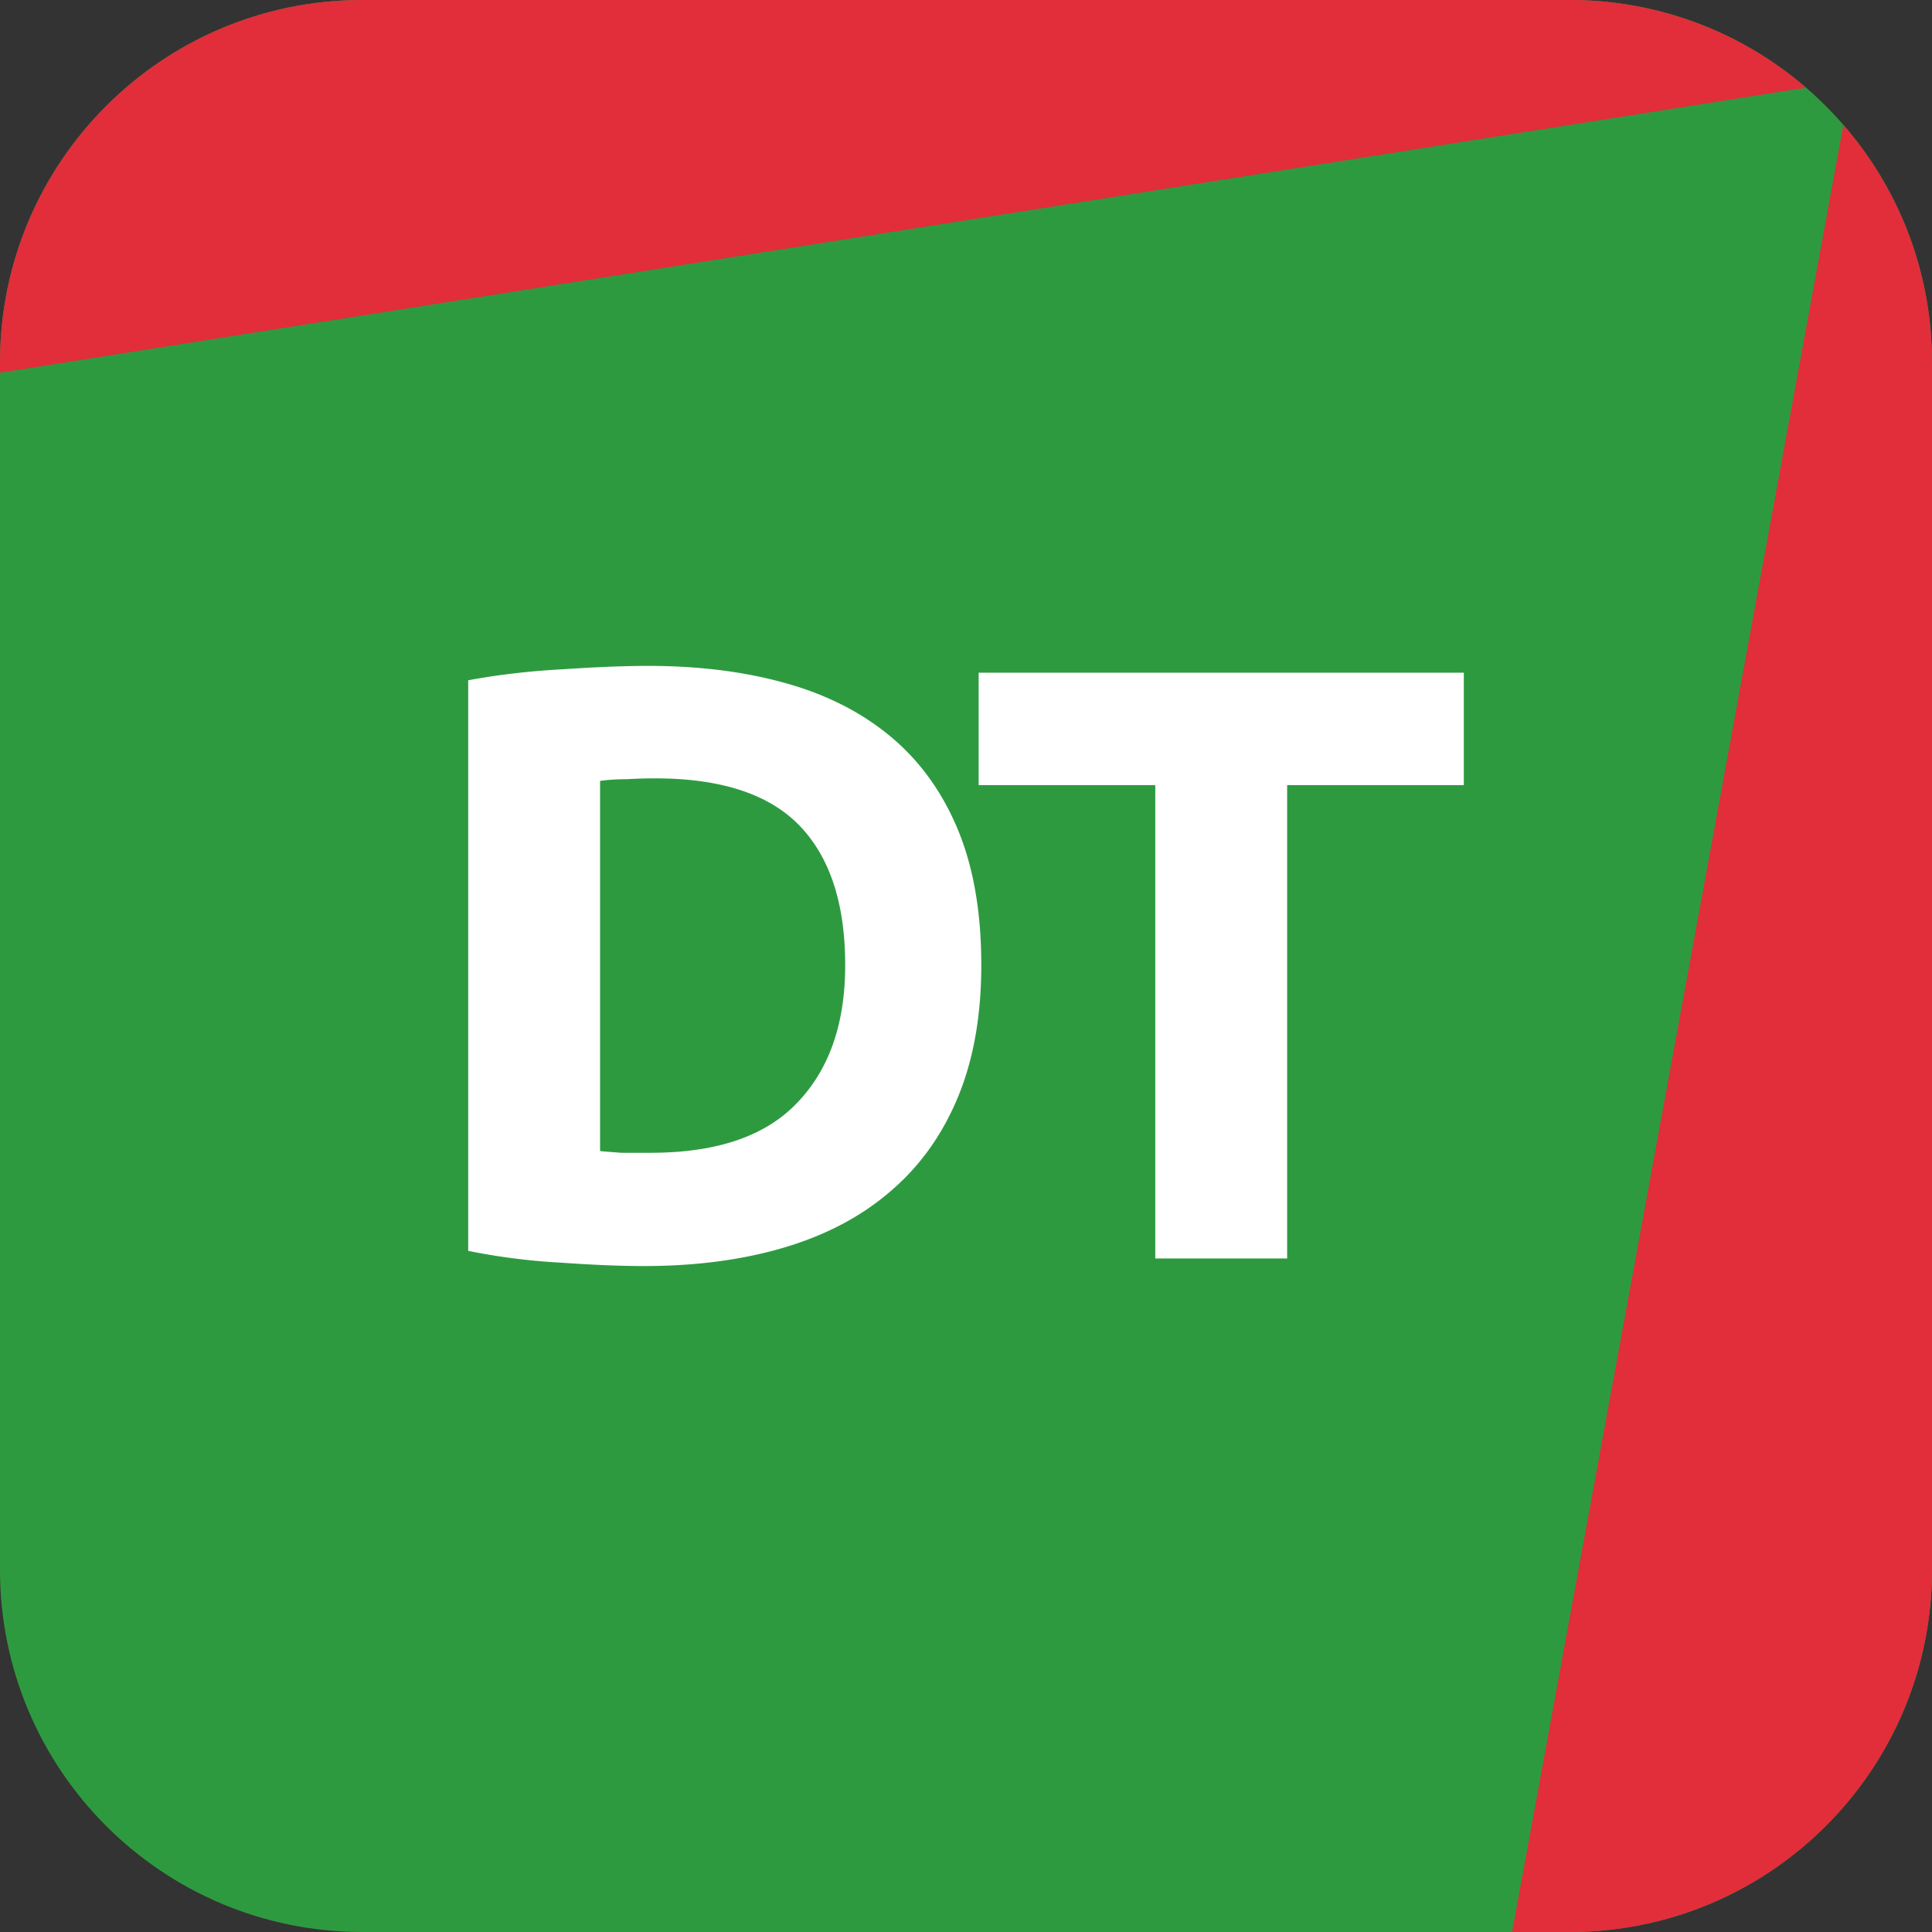 <svg xmlns="http://www.w3.org/2000/svg" width="72" height="72" fill="none">
    <rect width="100%" height="100%" fill="#333333" stroke="none"/>
    <path fill="#2e9a40"
        d="M0 13.5C0 6.044 6.044 0 13.5 0h45C65.956 0 72 6.044 72 13.5v45C72 65.956 65.956 72 58.5 72h-45C6.044 72 0 65.956 0 58.5v-45Z" />
    <path fill="#E12E3A"
        d="M13.5 0C6.044 0 0 6.044 0 13.5v.392L67.308 3.268A13.447 13.447 0 0 0 58.5 0h-45ZM68.697 4.652 56.35 72h2.15C65.956 72 72 65.956 72 58.5v-45c0-3.384-1.246-6.478-3.303-8.848Z" />
    <path fill="#fff"
        d="M22.363 42.898c.231.021.494.042.788.063h1.102c2.457 0 4.274-.62 5.45-1.858 1.197-1.24 1.795-2.95 1.795-5.135 0-2.289-.567-4.021-1.7-5.197-1.135-1.176-2.93-1.764-5.387-1.764-.336 0-.683.01-1.04.031-.357 0-.693.021-1.008.063v13.797Zm14.207-6.93c0 1.89-.294 3.539-.882 4.946-.588 1.407-1.428 2.572-2.52 3.496-1.071.924-2.384 1.617-3.938 2.08-1.554.461-3.297.692-5.229.692-.882 0-1.91-.042-3.087-.126a23.682 23.682 0 0 1-3.465-.44V25.352c1.134-.21 2.31-.347 3.528-.41 1.24-.084 2.3-.126 3.182-.126 1.869 0 3.56.21 5.071.63 1.533.42 2.846 1.082 3.938 1.985s1.932 2.058 2.52 3.465c.588 1.407.882 3.097.882 5.071ZM54.552 25.07v4.189h-6.584v17.64h-4.914v-17.64h-6.583v-4.19h18.081Z" />
</svg>